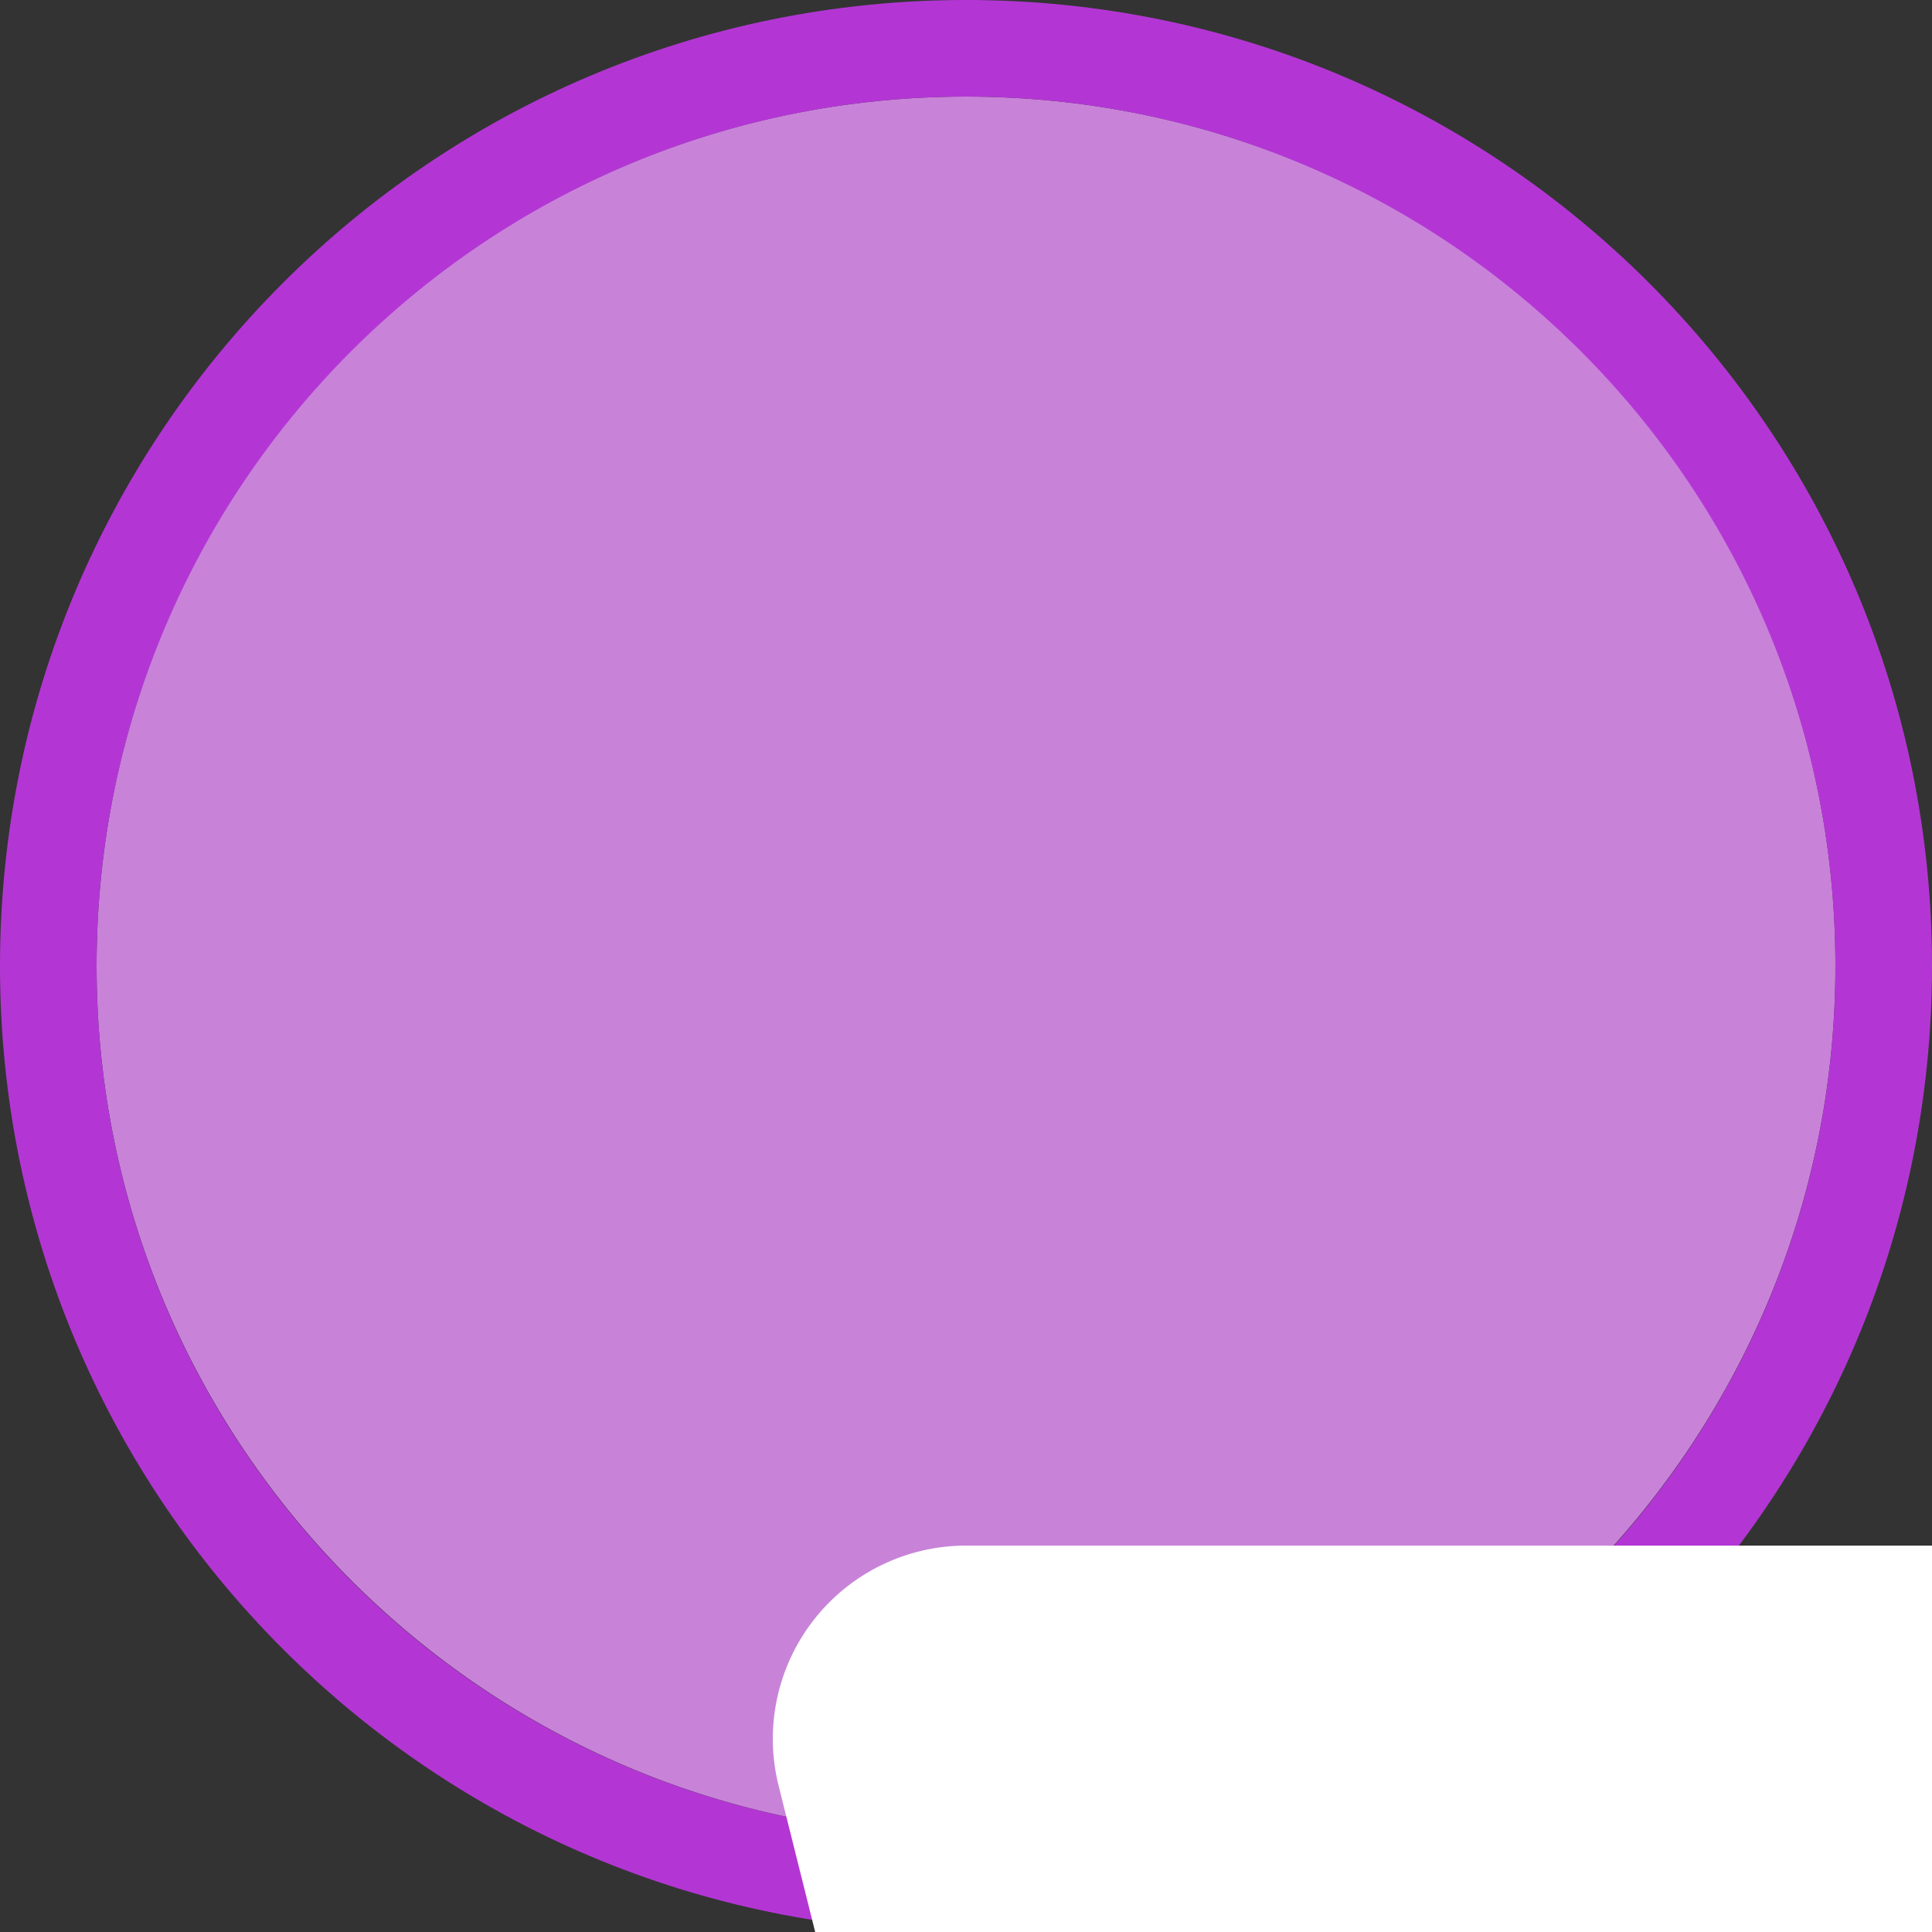 <svg width="40" height="40" viewBox="0 0 40 40" fill="none" xmlns="http://www.w3.org/2000/svg" >

<rect x="0" y="0" width="40" height="40" fill="#333333" stroke="none"/>

<g transform="translate(0, 0) scale(2 2) "> 

<path opacity="0.956" d="M9.999 1C14.963 1 19 5.002 19 10C19 14.966 14.963 19 9.999 19C5.037 19 1 14.966 1 10C1 5.002 5.037 1 9.999 1Z" fill="#CF87E1"/>
<path opacity="0.95" fill-rule="evenodd" clip-rule="evenodd" d="M10 19C14.971 19 19 14.971 19 10C19 5.029 14.971 1 10 1C5.029 1 1 5.029 1 10C1 14.971 5.029 19 10 19ZM10 20C15.523 20 20 15.523 20 10C20 4.477 15.523 0 10 0C4.477 0 0 4.477 0 10C0 15.523 4.477 20 10 20Z" fill="#BA37DD"/>

</g>


<g transform="translate(8, 8) scale(2 2) "> 

<path d="M40 4C39.082 4 38.282 4.625 38.06 5.515L36.438 12H6C5.384 12 4.803 12.284 4.424 12.769C4.045 13.255 3.91 13.888 4.06 14.485L8.06 30.485C8.282 31.375 9.082 32 10 32H31.438L30.438 36H12C9.791 36 8 37.791 8 40C8 42.209 9.791 44 12 44C14.209 44 16 42.209 16 40H28C28 42.209 29.791 44 32 44C34.209 44 36 42.209 36 40C36 38.677 35.358 37.504 34.368 36.776L35.938 30.494L35.94 30.485L41.562 8H44C45.105 8 46 7.105 46 6C46 4.895 45.105 4 44 4H40Z" fill="#ffffff"/>

</g>

</svg>